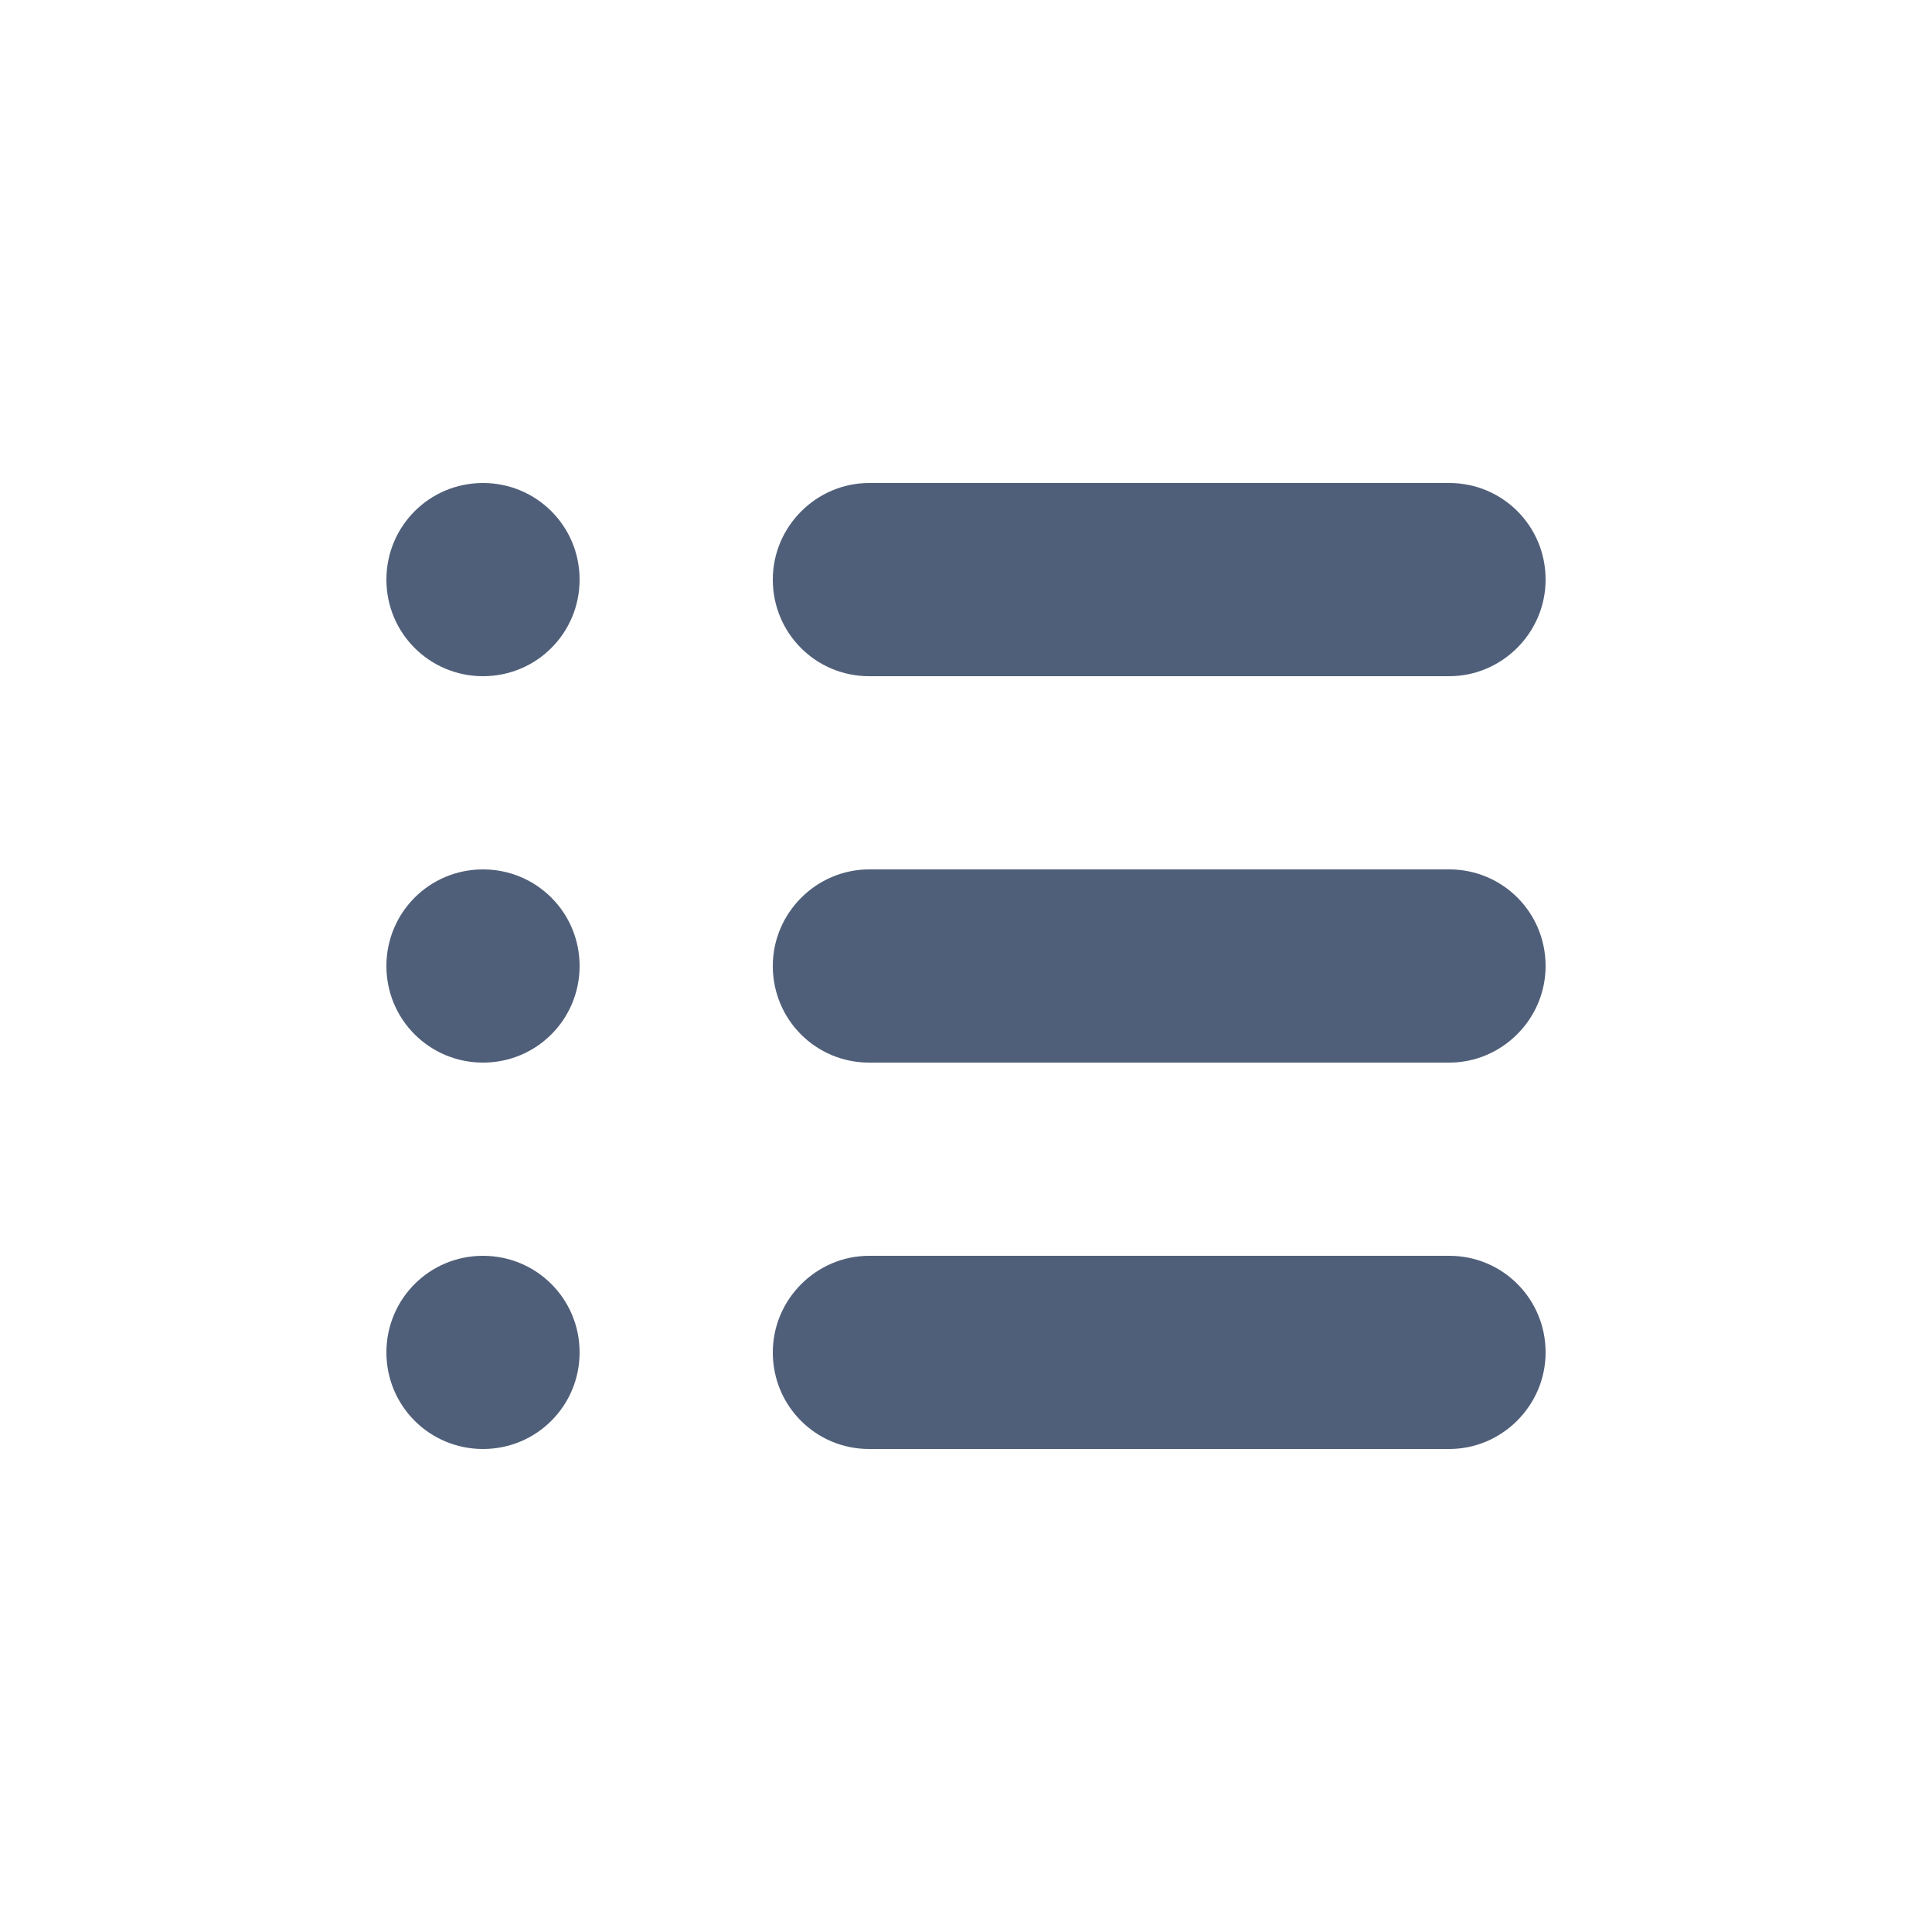 <?xml version="1.0" encoding="UTF-8" standalone="no"?>
<svg width="20px" height="20px" viewBox="0 0 20 20" version="1.1" xmlns="http://www.w3.org/2000/svg" xmlns:xlink="http://www.w3.org/1999/xlink">
    <!-- Generator: Sketch 3.8.3 (29802) - http://www.bohemiancoding.com/sketch -->
    <title>bullet-list</title>
    <desc>Created with Sketch.</desc>
    <defs></defs>
    <g id="Icons" stroke="none" stroke-width="1" fill="none" fill-rule="evenodd">
        <g id="bullet-list" fill="#505F79">
            <g transform="translate(4, 5)" id="Combined-Shape">
                <path d="M0,1 C0,0.448 0.444,0 1,0 C1.552,0 2,0.444 2,1 C2,1.552 1.556,2 1,2 C0.448,2 0,1.556 0,1 Z M4,1 C4,0.448 4.453,0 4.997,0 L11.003,0 C11.554,0 12,0.444 12,1 C12,1.552 11.547,2 11.003,2 L4.997,2 C4.446,2 4,1.556 4,1 Z M0,5 C0,4.448 0.444,4 1,4 C1.552,4 2,4.444 2,5 C2,5.552 1.556,6 1,6 C0.448,6 0,5.556 0,5 Z M4,5 C4,4.448 4.453,4 4.997,4 L11.003,4 C11.554,4 12,4.444 12,5 C12,5.552 11.547,6 11.003,6 L4.997,6 C4.446,6 4,5.556 4,5 Z M0,9 C0,8.448 0.444,8 1,8 C1.552,8 2,8.444 2,9 C2,9.552 1.556,10 1,10 C0.448,10 0,9.556 0,9 Z M4,9 C4,8.448 4.453,8 4.997,8 L11.003,8 C11.554,8 12,8.444 12,9 C12,9.552 11.547,10 11.003,10 L4.997,10 C4.446,10 4,9.556 4,9 Z"></path>
            </g>
        </g>
    </g>
</svg>